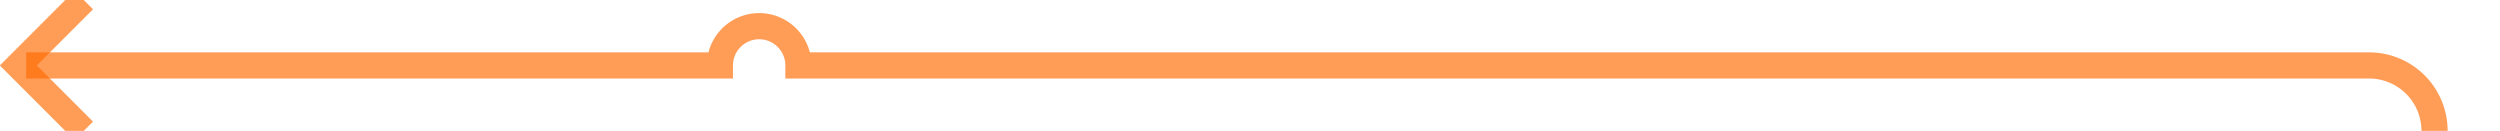 ﻿<?xml version="1.0" encoding="utf-8"?>
<svg version="1.1" xmlns:xlink="http://www.w3.org/1999/xlink" width="191px" height="10px" preserveAspectRatio="xMinYMid meet" viewBox="171 511  191 8" xmlns="http://www.w3.org/2000/svg">
  <path d="M 357 746  L 357 520  A 5 5 0 0 0 352 515 L 232 515  A 3 3 0 0 0 229 512 A 3 3 0 0 0 226 515 L 173 515  " stroke-width="2" stroke="#ff6a00" fill="none" stroke-opacity="0.659" />
  <path d="M 178.107 519.293  L 173.814 515  L 178.107 510.707  L 176.693 509.293  L 171.693 514.293  L 170.986 515  L 171.693 515.707  L 176.693 520.707  L 178.107 519.293  Z " fill-rule="nonzero" fill="#ff6a00" stroke="none" fill-opacity="0.659" />
</svg>